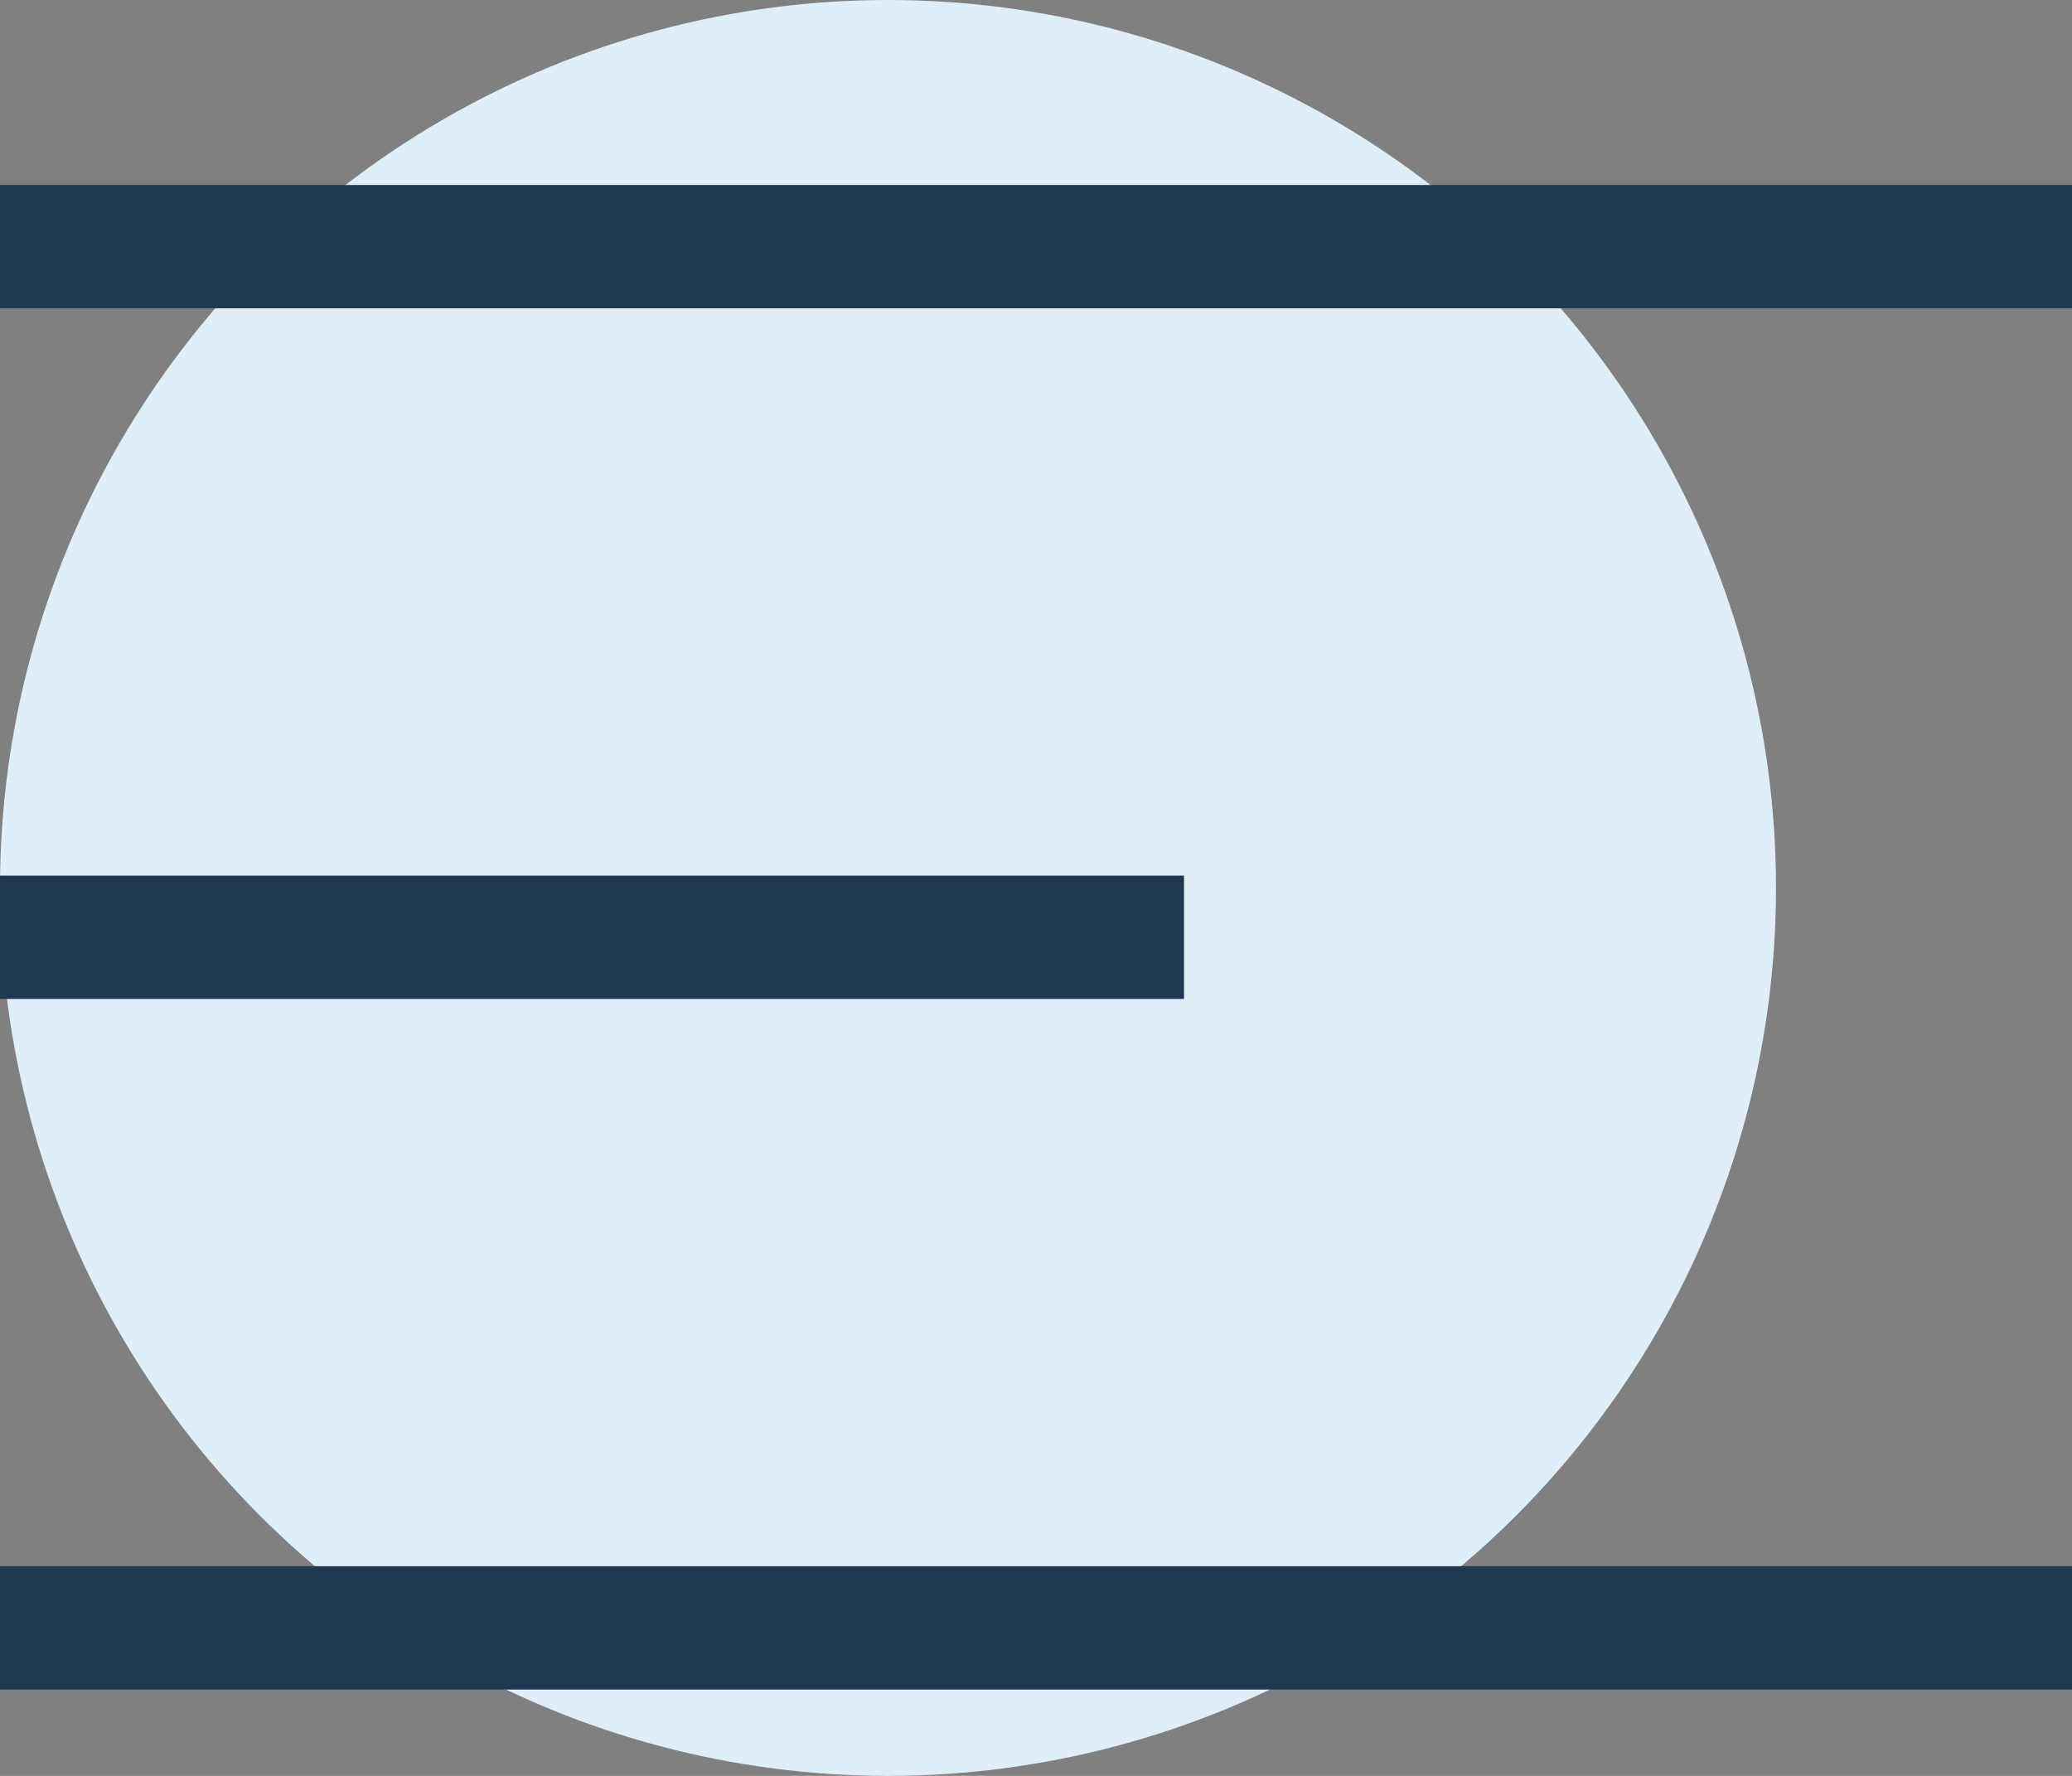 <svg xmlns="http://www.w3.org/2000/svg" width="42" height="36" viewBox="0 0 42 36">
  <rect x="0" y="0" width="42" height="36" fill="#808080" stroke="none"/>
  <g id="Group_377" data-name="Group 377" transform="translate(-30 -114)">
    <circle id="Ellipse_29" data-name="Ellipse 29" cx="18" cy="18" r="18" transform="translate(30 114)" fill="#dfeef7"/>
    <line id="Line_43" data-name="Line 43" x2="42" transform="translate(30 119)" fill="none" stroke="#1f3951" stroke-width="2.5"/>
    <line id="Line_44" data-name="Line 44" x2="24" transform="translate(30 133)" fill="none" stroke="#1f3951" stroke-width="2.5"/>
    <line id="Line_45" data-name="Line 45" x2="42" transform="translate(30 147)" fill="none" stroke="#1f3951" stroke-width="2.5"/>
  </g>
</svg>
